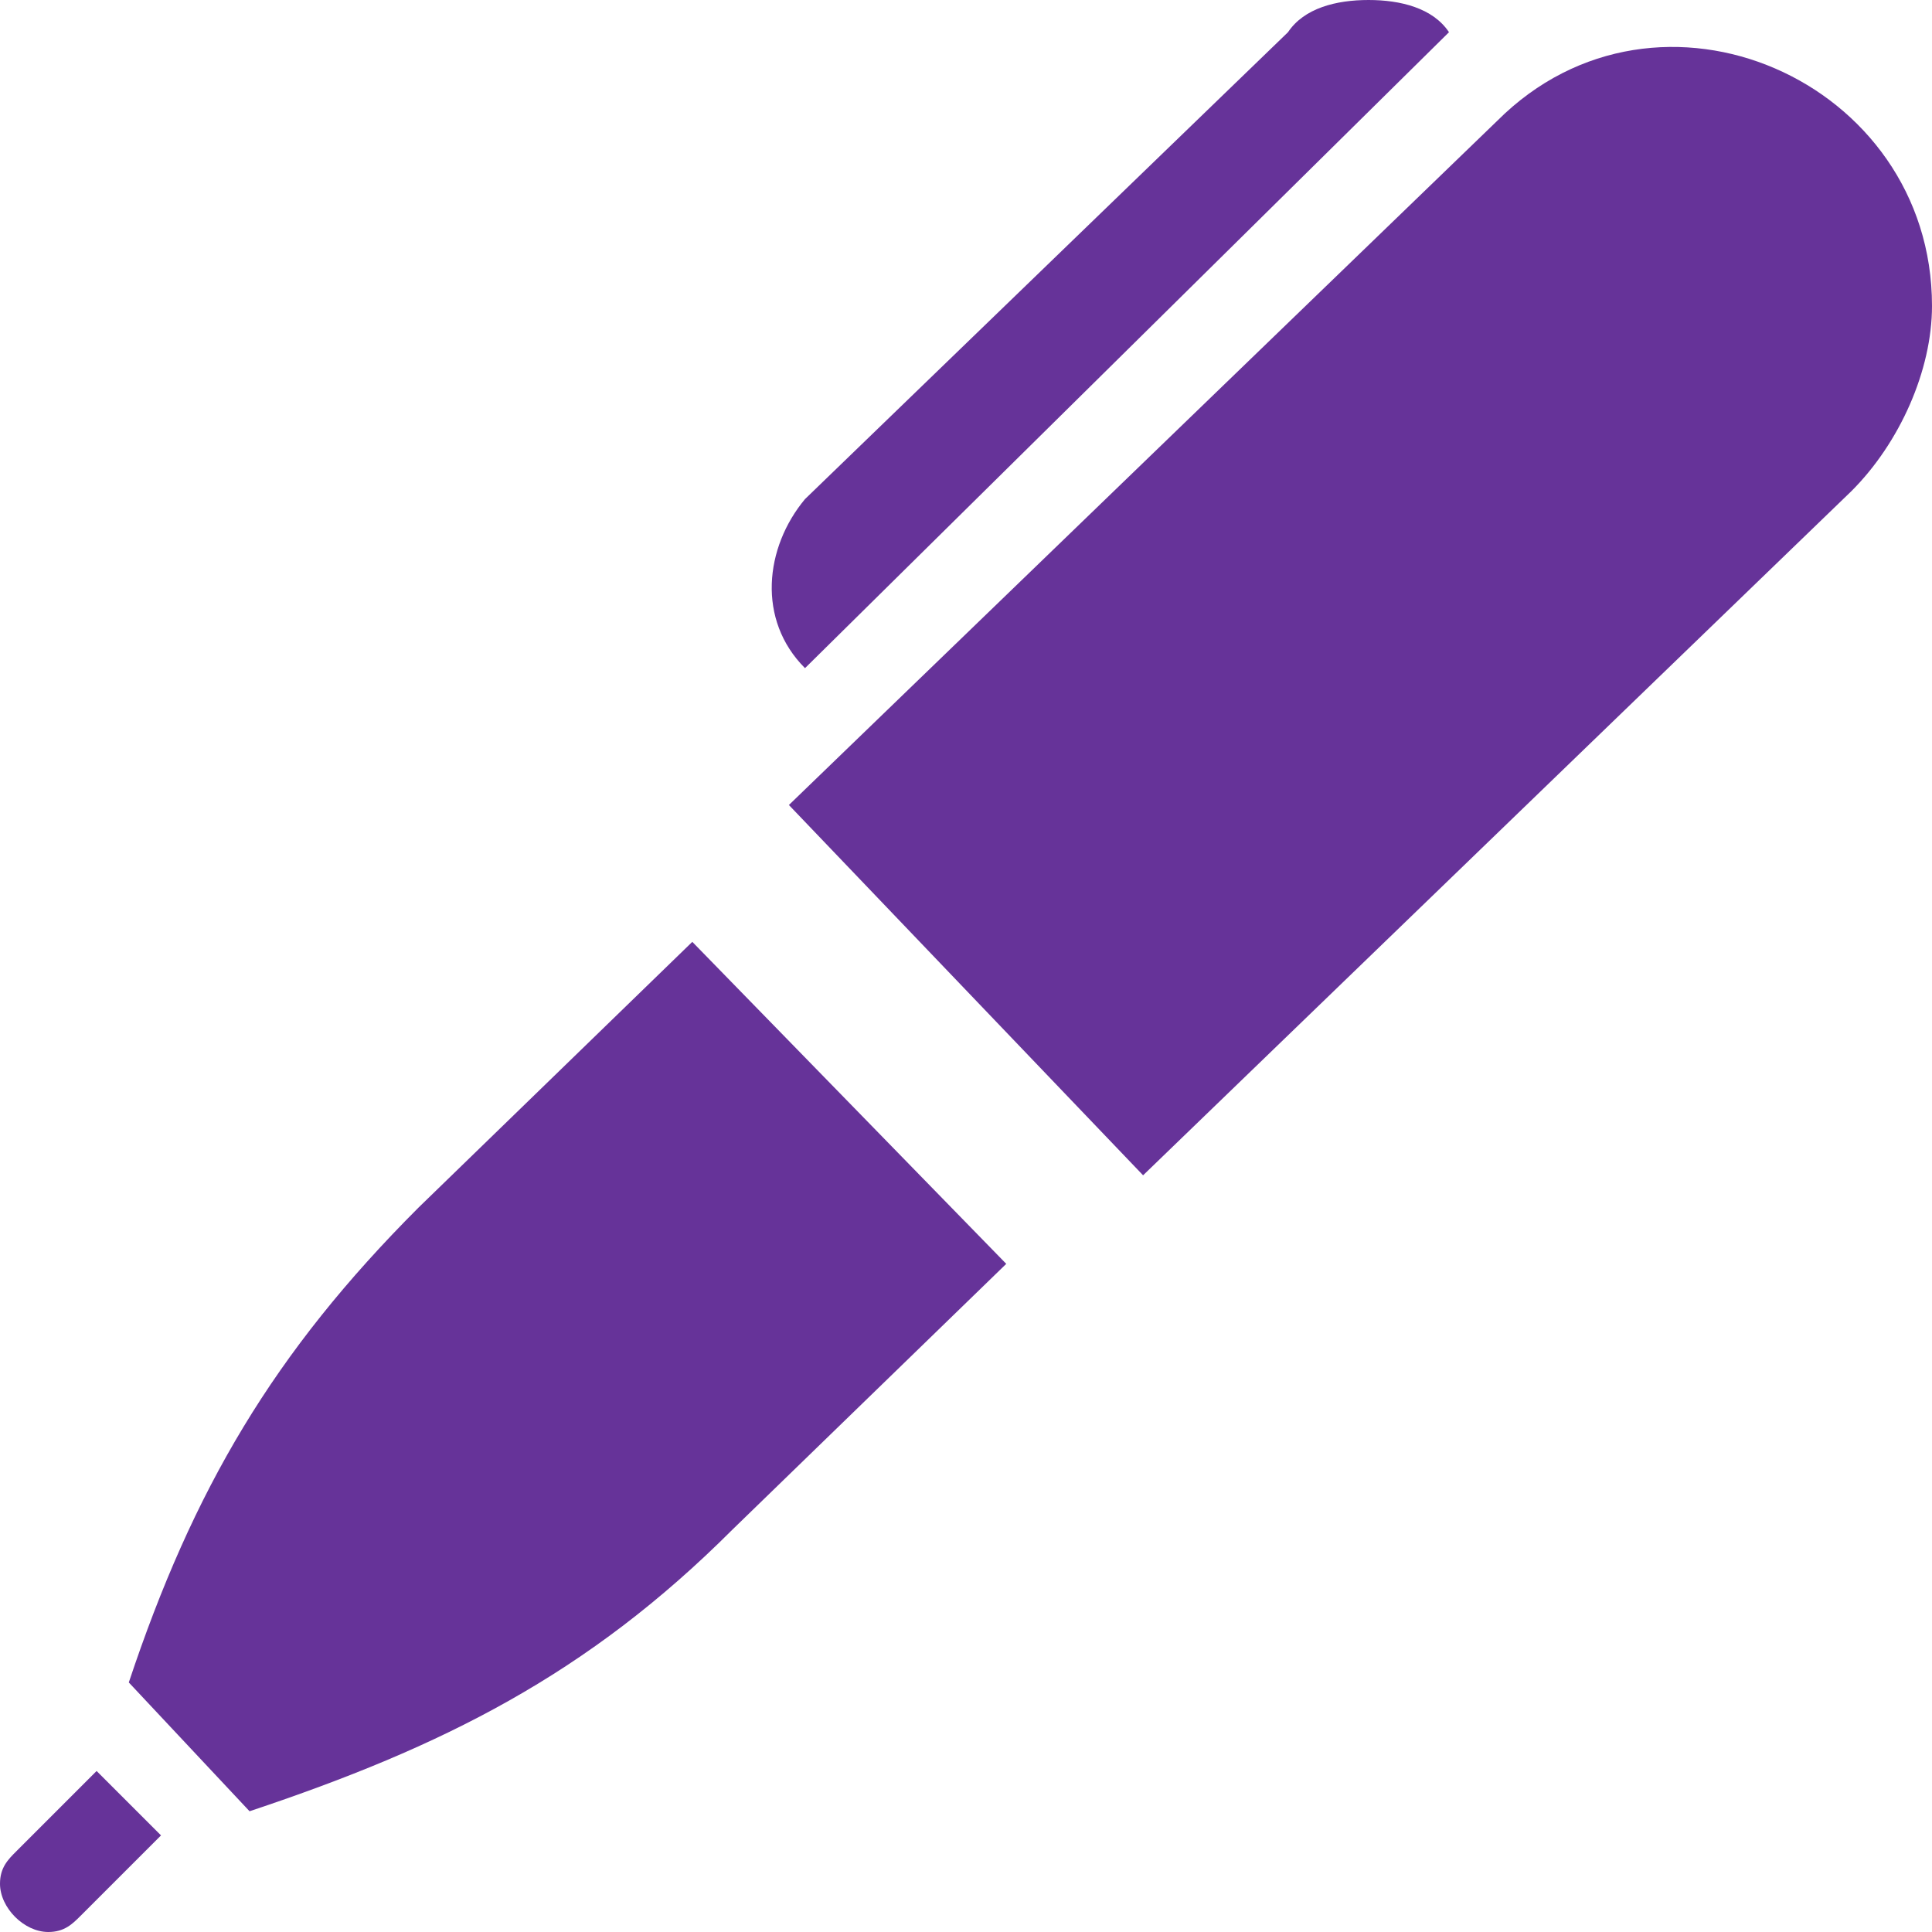 <?xml version="1.0" encoding="utf-8"?>
<!-- Generator: Adobe Illustrator 24.1.2, SVG Export Plug-In . SVG Version: 6.00 Build 0)  -->
<svg version="1.1" id="Warstwa_1" xmlns="http://www.w3.org/2000/svg" xmlns:xlink="http://www.w3.org/1999/xlink" x="0px" y="0px"
	 viewBox="0 0 24 24" style="enable-background:new 0 0 24 24;" xml:space="preserve">
<style type="text/css">
	.st0{fill:#663399;}
</style>
<path class="st0" d="M10,8.3c-0.6-0.6-0.5-1.5,0-2.1L16,0.4C16.2,0.1,16.6,0,17,0c0.4,0,0.8,0.1,1,0.4L10,8.3z M0.2,23
	C0.1,23.1,0,23.2,0,23.4C0,23.7,0.3,24,0.6,24c0.2,0,0.3-0.1,0.4-0.2l1-1L1.2,22C1.2,22,0.2,23,0.2,23z M8.6,11.7L5.2,15
	c-1.8,1.8-2.8,3.5-3.6,5.9l1.5,1.6c2.4-0.8,4.2-1.7,6-3.5l3.4-3.3C12.5,15.7,8.6,11.7,8.6,11.7z M18.6,1.5l-8.8,8.5l4.4,4.6L23,6.1
	c0.6-0.6,1-1.5,1-2.3C24,1,20.6-0.5,18.6,1.5z"/>
</svg>

